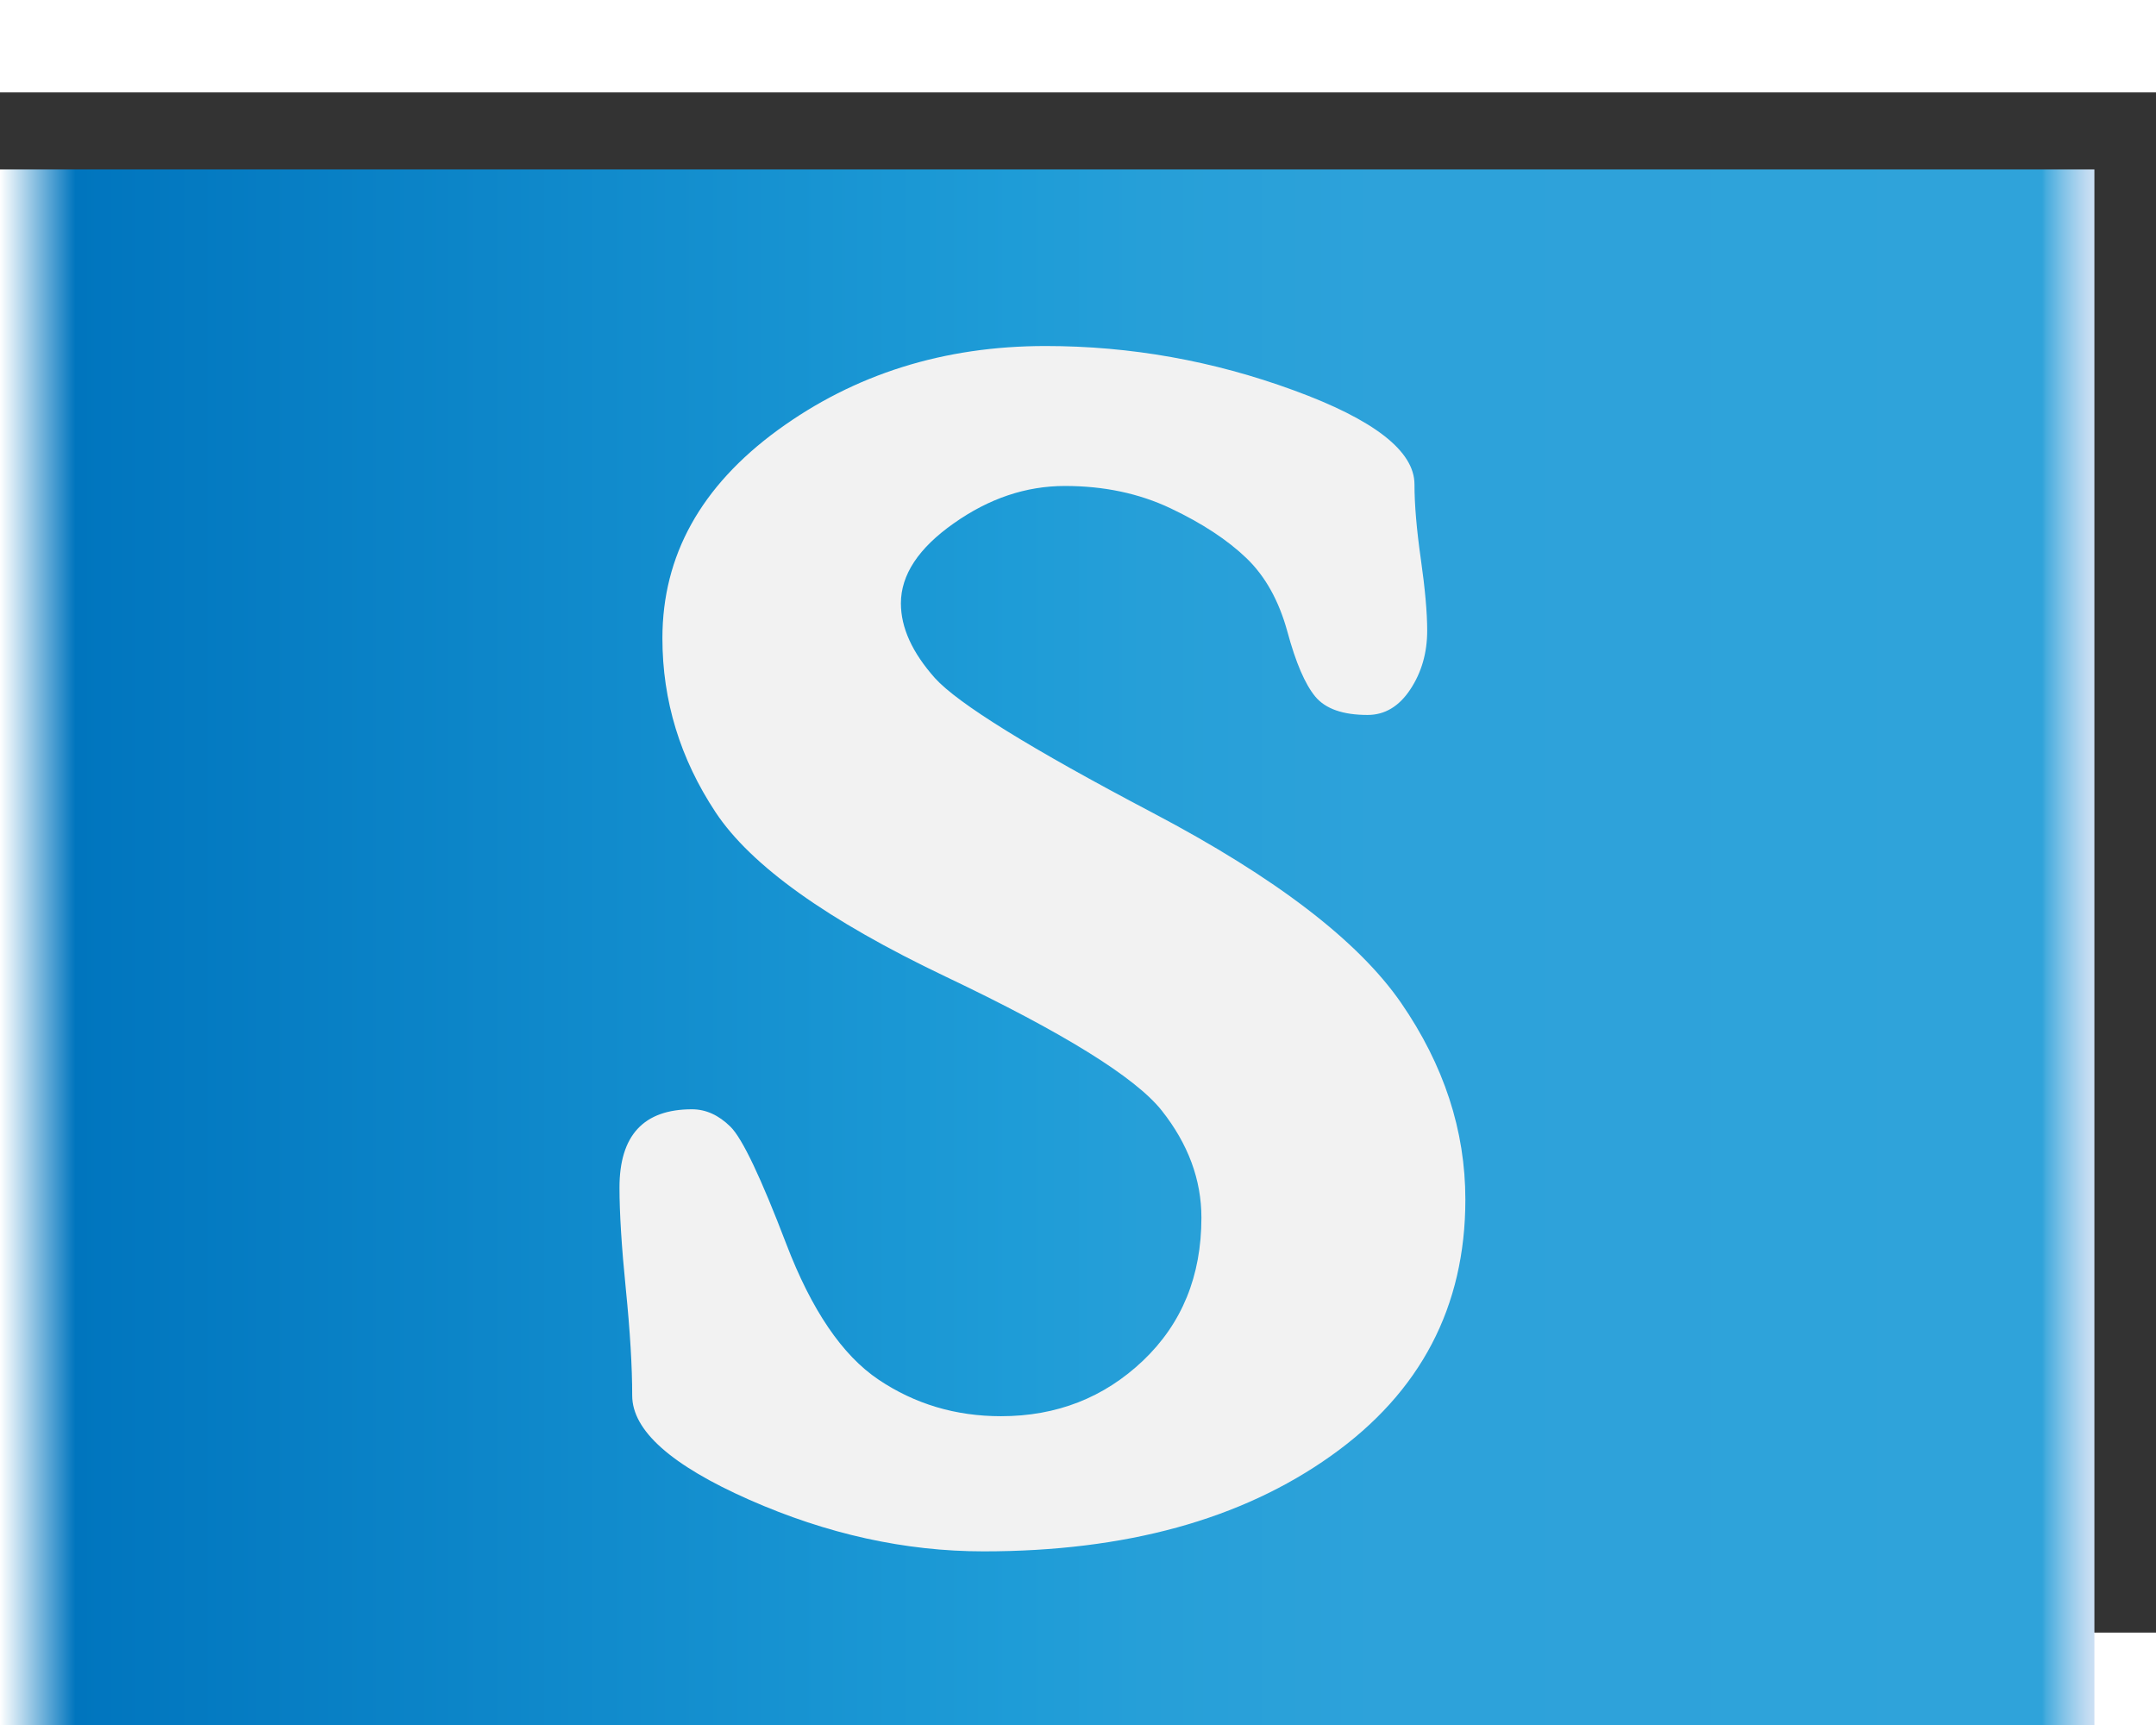 <!-- Generator: Adobe Illustrator 17.0.0, SVG Export Plug-In  -->
<svg version="1.1"
	 xmlns="http://www.w3.org/2000/svg" xmlnsXlink="http://www.w3.org/1999/xlink" xmlnsa="http://ns.adobe.com/AdobeSVGViewerExtensions/3.0/"
	 x="0px" y="0px" width="50px" height="40px" viewBox="0 -5 140 100" enable-background="new 0 0 159.832 91.422"
	 xmlSpace="preserve">
<rect x="0" y="-5" width="140" height="100" fill="#333333" stroke="none"/>
<defs>
</defs>
<linearGradient id="SVGID_1_" gradientUnits="userSpaceOnUse" x1="0" y1="62.5" x2="136" y2="62.5">
	<stop  offset="0" style="stop-color:#FFFFFF"/>
	<stop  offset="0.036" style="stop-color:#0075BE"/>
	<stop  offset="0.484" style="stop-color:#1E9CD7"/>
	<stop  offset="0.546" style="stop-color:#269FD8"/>
	<stop  offset="0.659" style="stop-color:#2DA2DA"/>
	<stop  offset="0.975" style="stop-color:#2FA3DA"/>
	<stop  offset="0.977" style="stop-color:#47ACDE"/>
	<stop  offset="0.985" style="stop-color:#80C2E7"/>
	<stop  offset="0.992" style="stop-color:#A9D2EE"/>
	<stop  offset="0.997" style="stop-color:#C3DCF2"/>
	<stop  offset="1" style="stop-color:#CCE0F4"/>
</linearGradient>
<rect fill="url(#SVGID_1_)" width="136" height="125"/>
<g>
	<path fill="#F2F2F2" d="M58.5,28.174c0,1.583,0.74,3.201,2.211,4.853c1.48,1.643,6.195,4.569,14.162,8.759
		c7.959,4.19,13.327,8.303,16.107,12.329c2.779,4.035,4.173,8.286,4.173,12.768c0,6.961-2.908,12.51-8.724,16.64
		c-5.816,4.138-13.336,6.203-22.559,6.203c-5.094,0-10.17-1.119-15.229-3.356c-5.059-2.237-7.589-4.491-7.589-6.763
		c0-1.867-0.138-4.173-0.413-6.9c-0.275-2.736-0.413-4.939-0.413-6.599c0-3.39,1.566-5.085,4.706-5.085
		c0.903,0,1.738,0.379,2.504,1.136s1.97,3.287,3.614,7.589c1.643,4.302,3.639,7.244,5.997,8.828c2.357,1.583,5.007,2.375,7.95,2.375
		c3.622,0,6.694-1.205,9.223-3.605c2.53-2.409,3.794-5.498,3.794-9.284c0-2.469-0.86-4.784-2.573-6.952
		c-1.721-2.168-6.401-5.068-14.05-8.707c-7.657-3.648-12.631-7.201-14.928-10.669c-2.297-3.476-3.45-7.236-3.45-11.297
		c0-5.36,2.495-9.86,7.485-13.508c4.99-3.639,10.789-5.463,17.397-5.463c5.507,0,10.875,0.955,16.107,2.874
		c5.231,1.91,7.847,3.949,7.847,6.109c0,1.308,0.138,2.925,0.413,4.853c0.275,1.927,0.413,3.476,0.413,4.646
		c0,1.445-0.37,2.719-1.101,3.82c-0.731,1.101-1.652,1.652-2.77,1.652c-1.6,0-2.736-0.396-3.399-1.196
		c-0.662-0.8-1.265-2.203-1.807-4.207c-0.551-2.013-1.437-3.605-2.667-4.784c-1.23-1.179-2.865-2.254-4.913-3.226
		c-2.048-0.972-4.336-1.454-6.866-1.454s-4.93,0.809-7.219,2.426C59.645,24.586,58.5,26.324,58.5,28.174z"/>
</g>
</svg>
